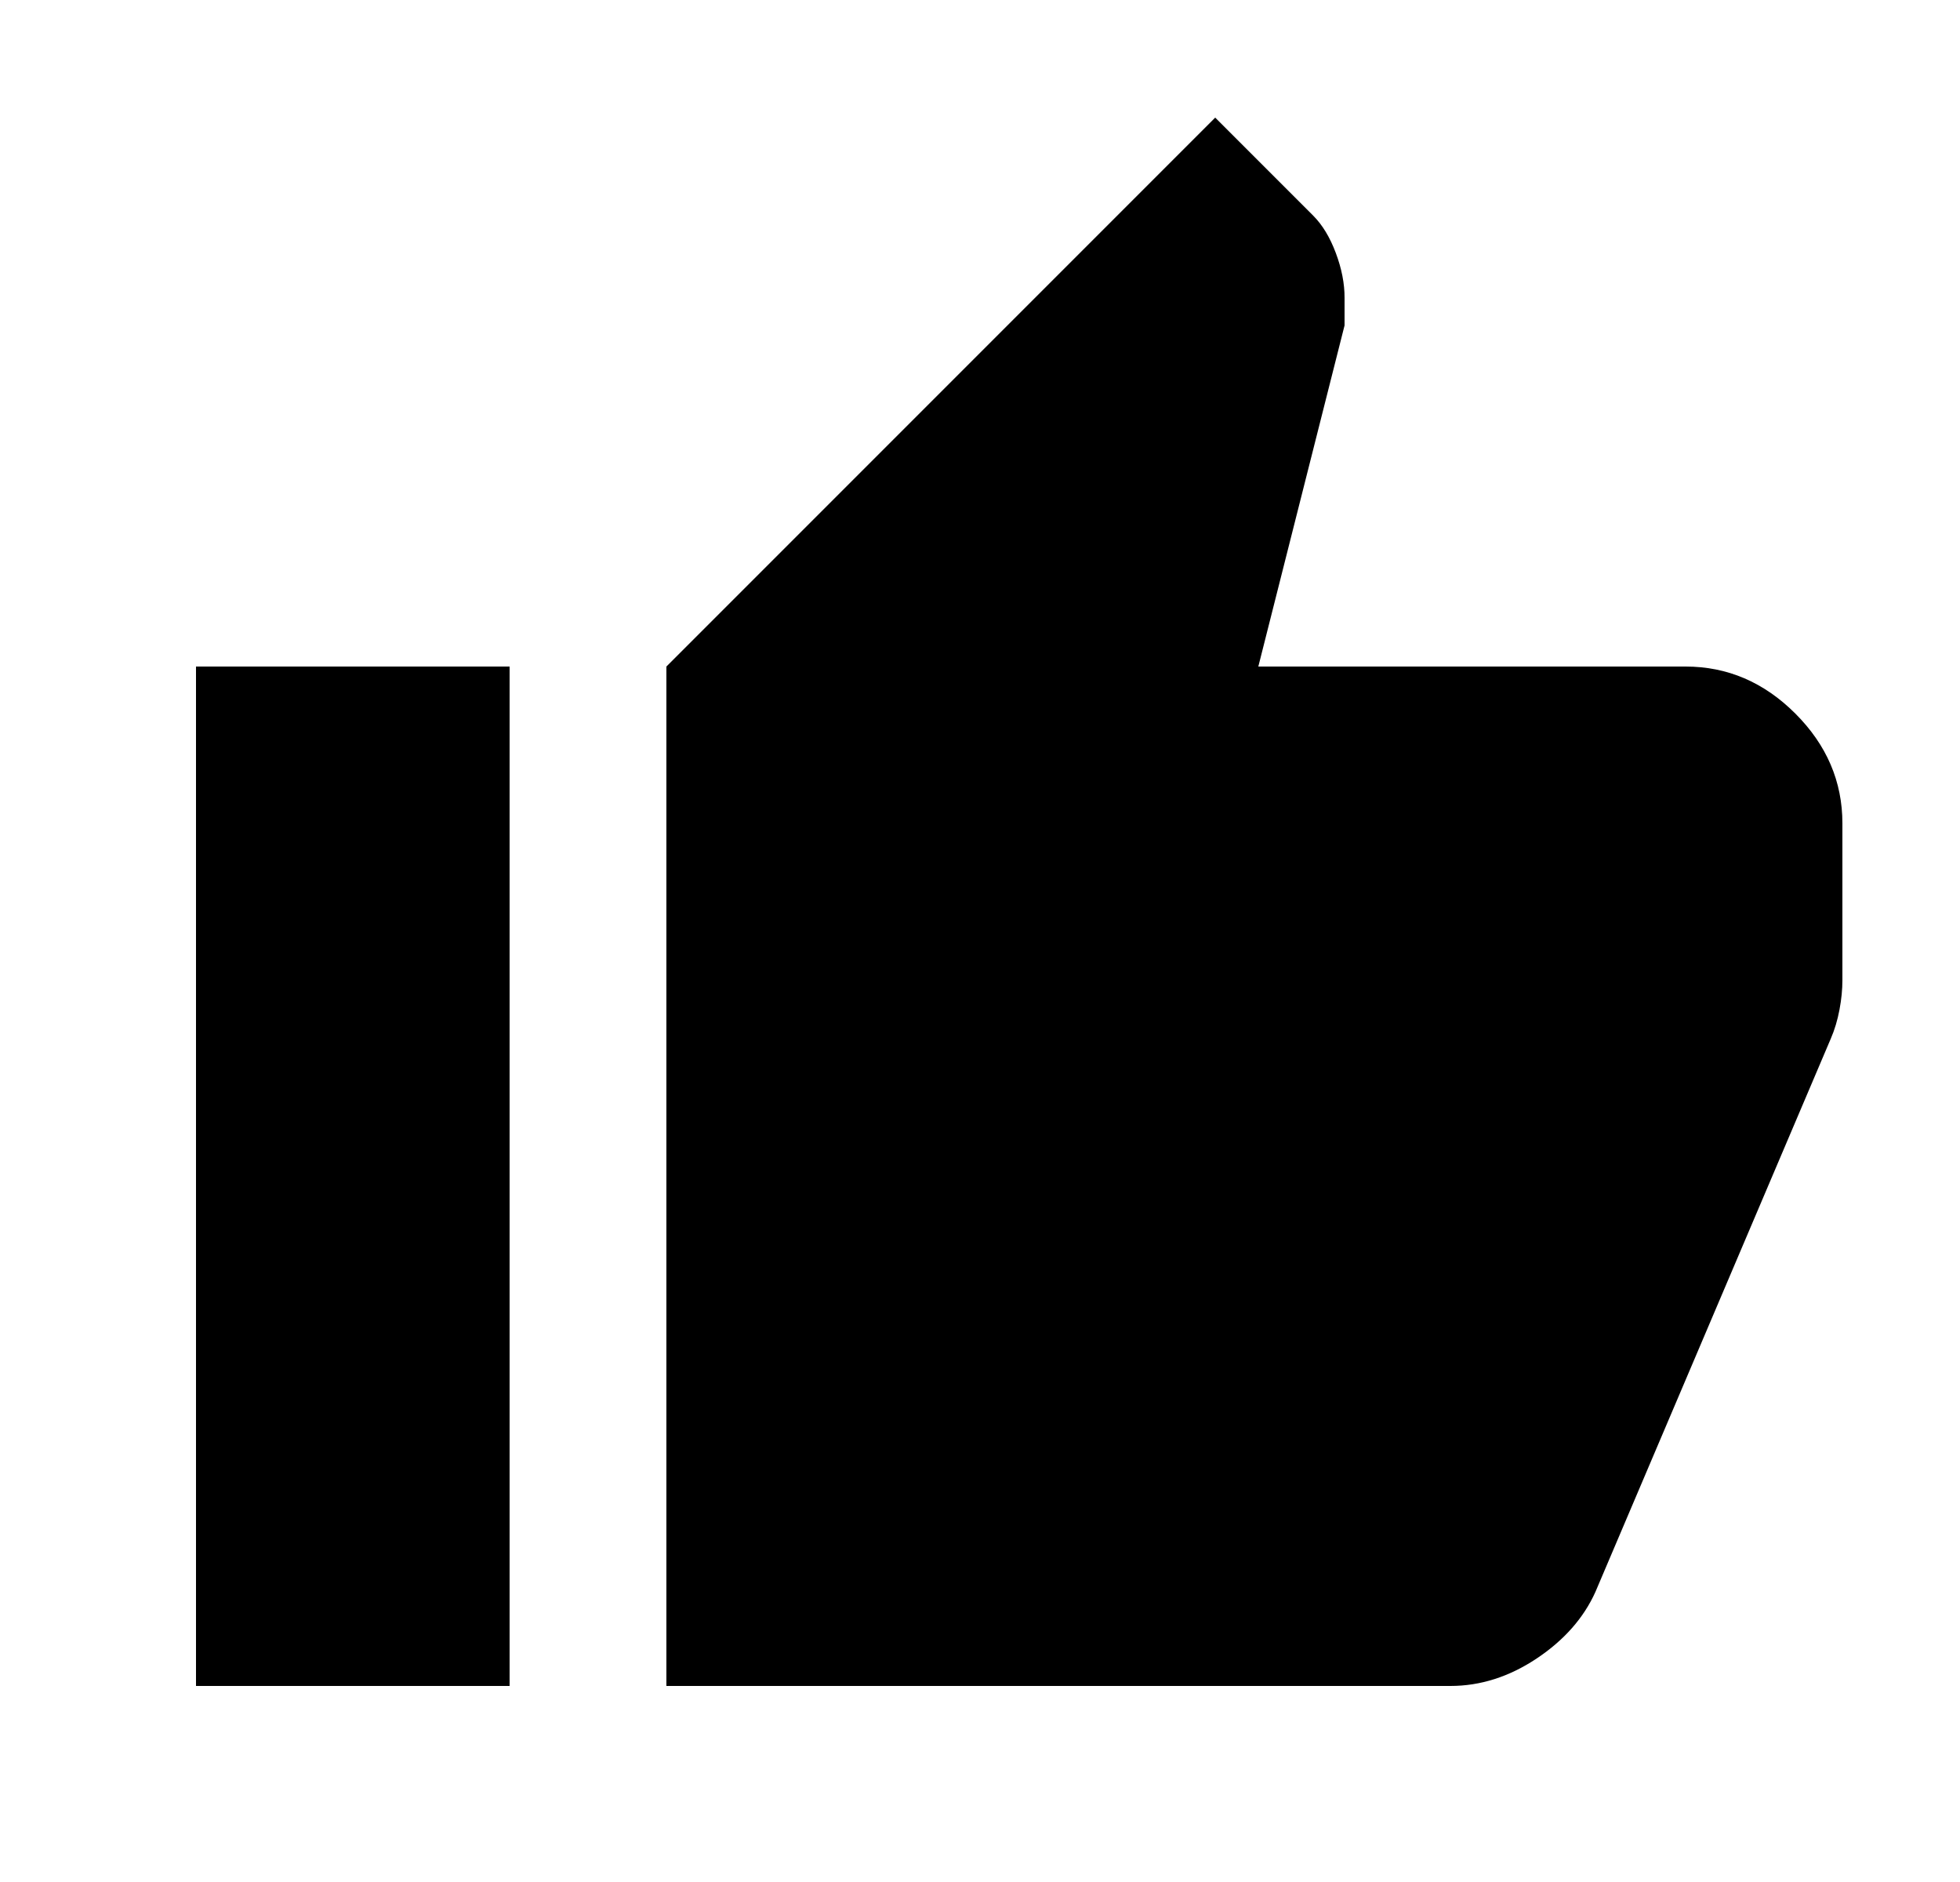 <svg xmlns="http://www.w3.org/2000/svg" width="25" height="24" viewBox="0 0 25 24" fill="none">
  <path d="M18.5 21.5H8.5V8.5L15.5 1.5L16.75 2.75C16.867 2.867 16.963 3.025 17.038 3.225C17.113 3.425 17.151 3.617 17.15 3.8V4.15L16.05 8.5H21.5C22.033 8.5 22.5 8.7 22.9 9.1C23.3 9.5 23.5 9.967 23.5 10.5V12.5C23.5 12.617 23.488 12.742 23.463 12.875C23.438 13.008 23.401 13.133 23.35 13.25L20.35 20.3C20.2 20.633 19.95 20.917 19.6 21.15C19.25 21.383 18.883 21.5 18.5 21.5ZM6.5 8.5V21.5H2.5V8.5H6.5Z" fill="black"/>
</svg>